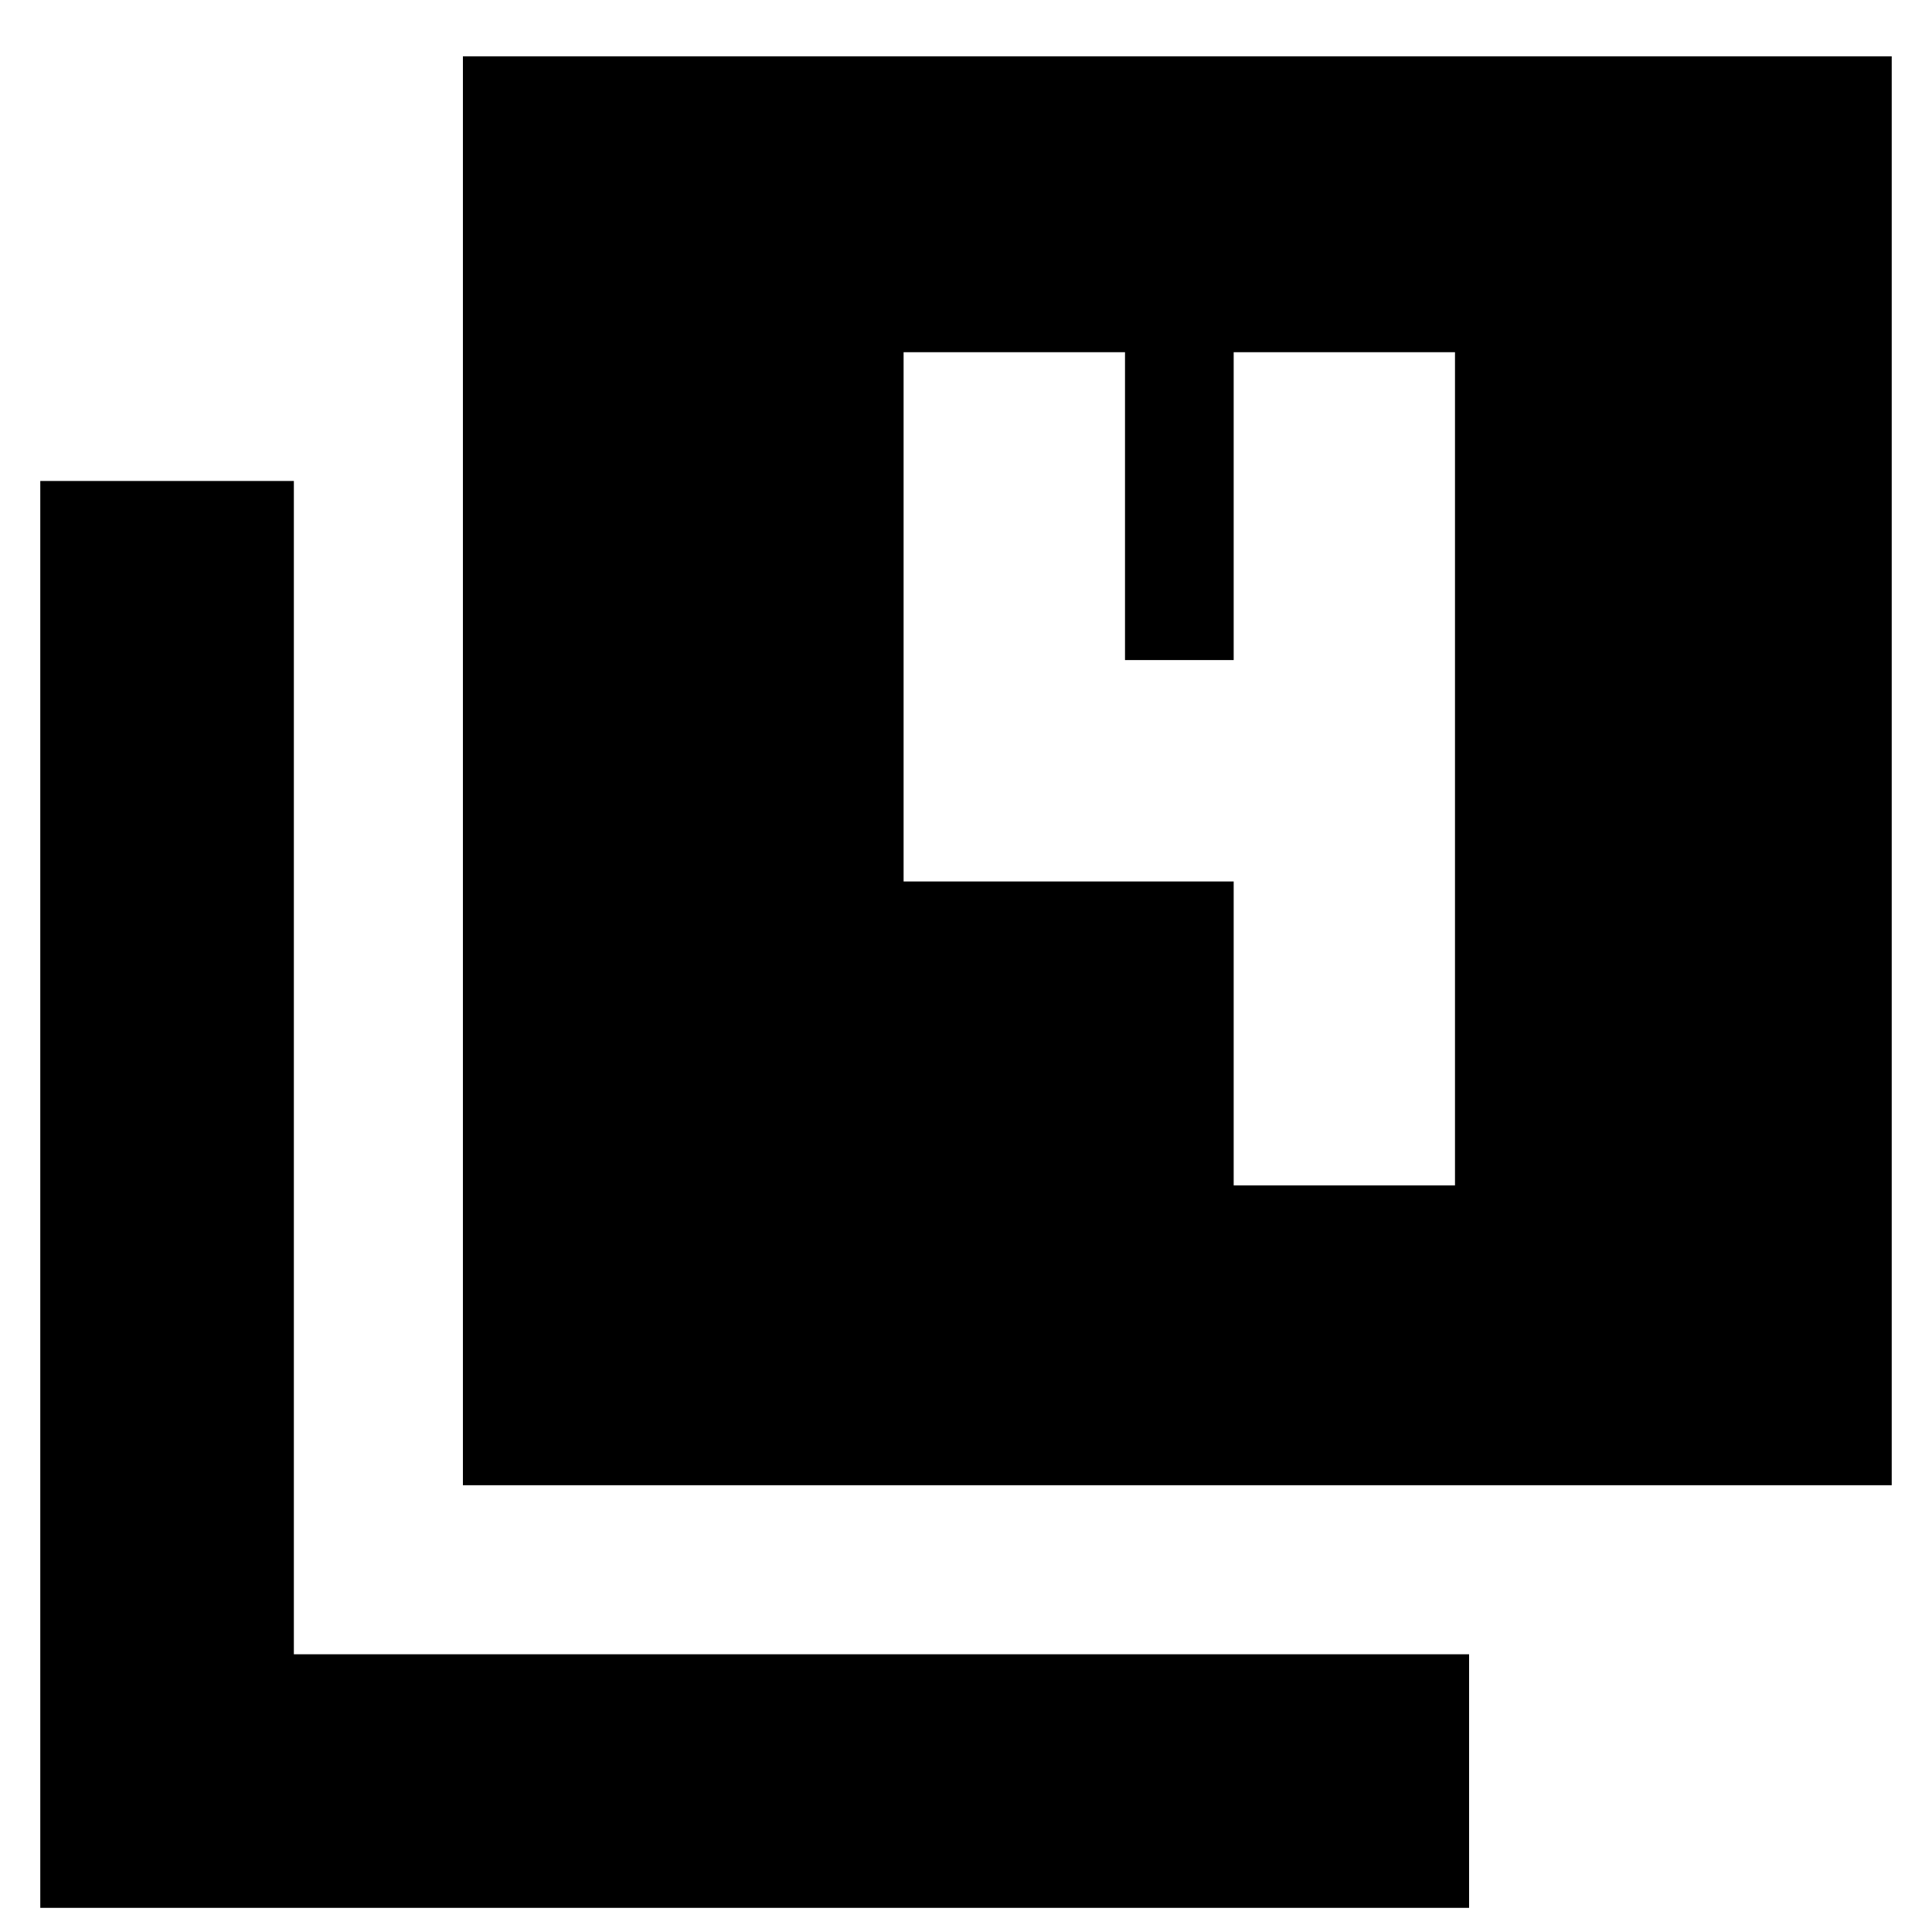 <svg xmlns="http://www.w3.org/2000/svg" height="20" width="20"><path d="M4.792 15.375V0.583H19.583V15.375ZM0.417 19.75V4.979H3.042V17.125H15.208V19.75ZM12.771 12.271H15.062V3.646H12.771V6.833H11.646V3.646H9.354V9.125H12.771Z"/></svg>